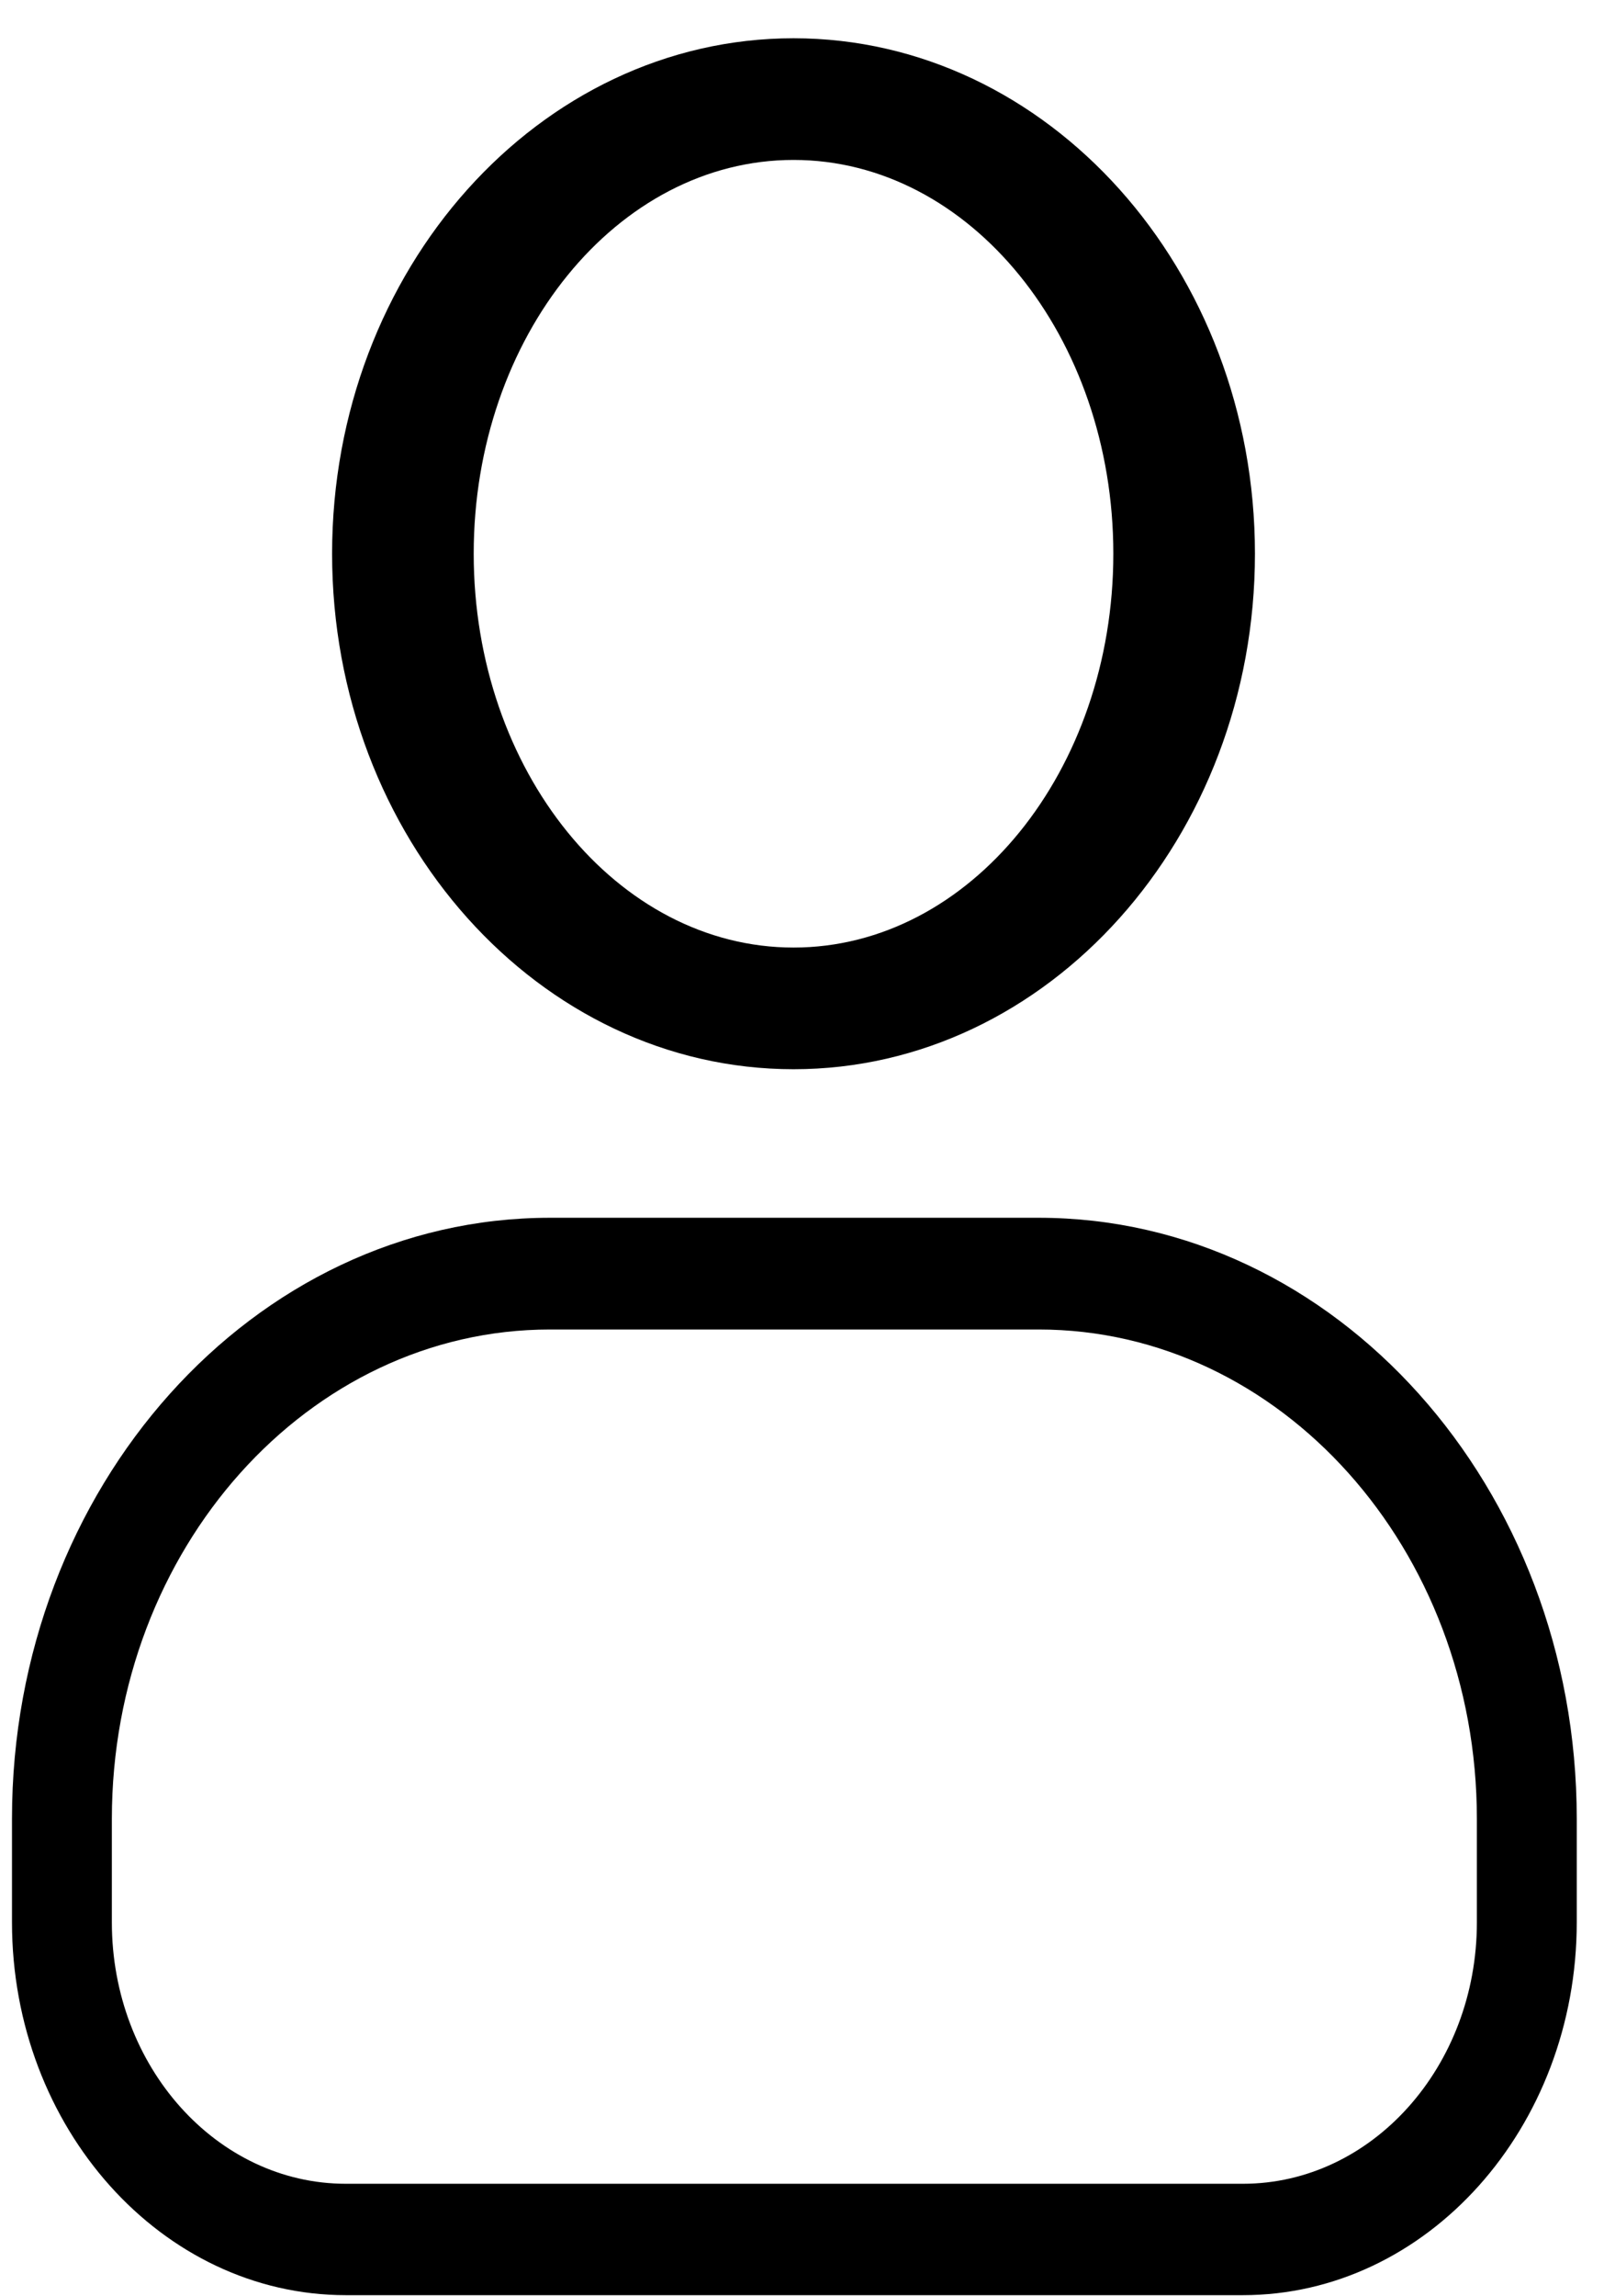 <svg width="19" height="27" viewBox="0 0 19 27" fill="none" xmlns="http://www.w3.org/2000/svg">
<path d="M14.622 26.993H4.069C1.904 26.993 0.141 25.024 0.141 22.607V21.389C0.141 17.493 2.981 14.322 6.47 14.322H12.22C15.71 14.322 18.55 17.493 18.55 21.389V22.607C18.55 25.024 16.787 26.993 14.622 26.993ZM6.47 15.636C3.628 15.636 1.316 18.218 1.316 21.392V22.609C1.316 24.304 2.551 25.683 4.069 25.683H14.622C16.14 25.683 17.375 24.304 17.375 22.609V21.392C17.375 18.218 15.062 15.636 12.22 15.636H6.47Z" fill="black"/>
<path d="M9.336 12.575C6.343 12.575 3.907 9.854 3.907 6.512C3.907 3.171 6.343 0.45 9.336 0.45C12.328 0.45 14.764 3.171 14.764 6.512C14.764 9.854 12.328 12.575 9.336 12.575ZM9.336 1.881C7.261 1.881 5.573 3.959 5.573 6.512C5.573 9.066 7.261 11.144 9.336 11.144C11.41 11.144 13.098 9.066 13.098 6.512C13.098 3.959 11.41 1.881 9.336 1.881Z" fill="black"/>
</svg>
